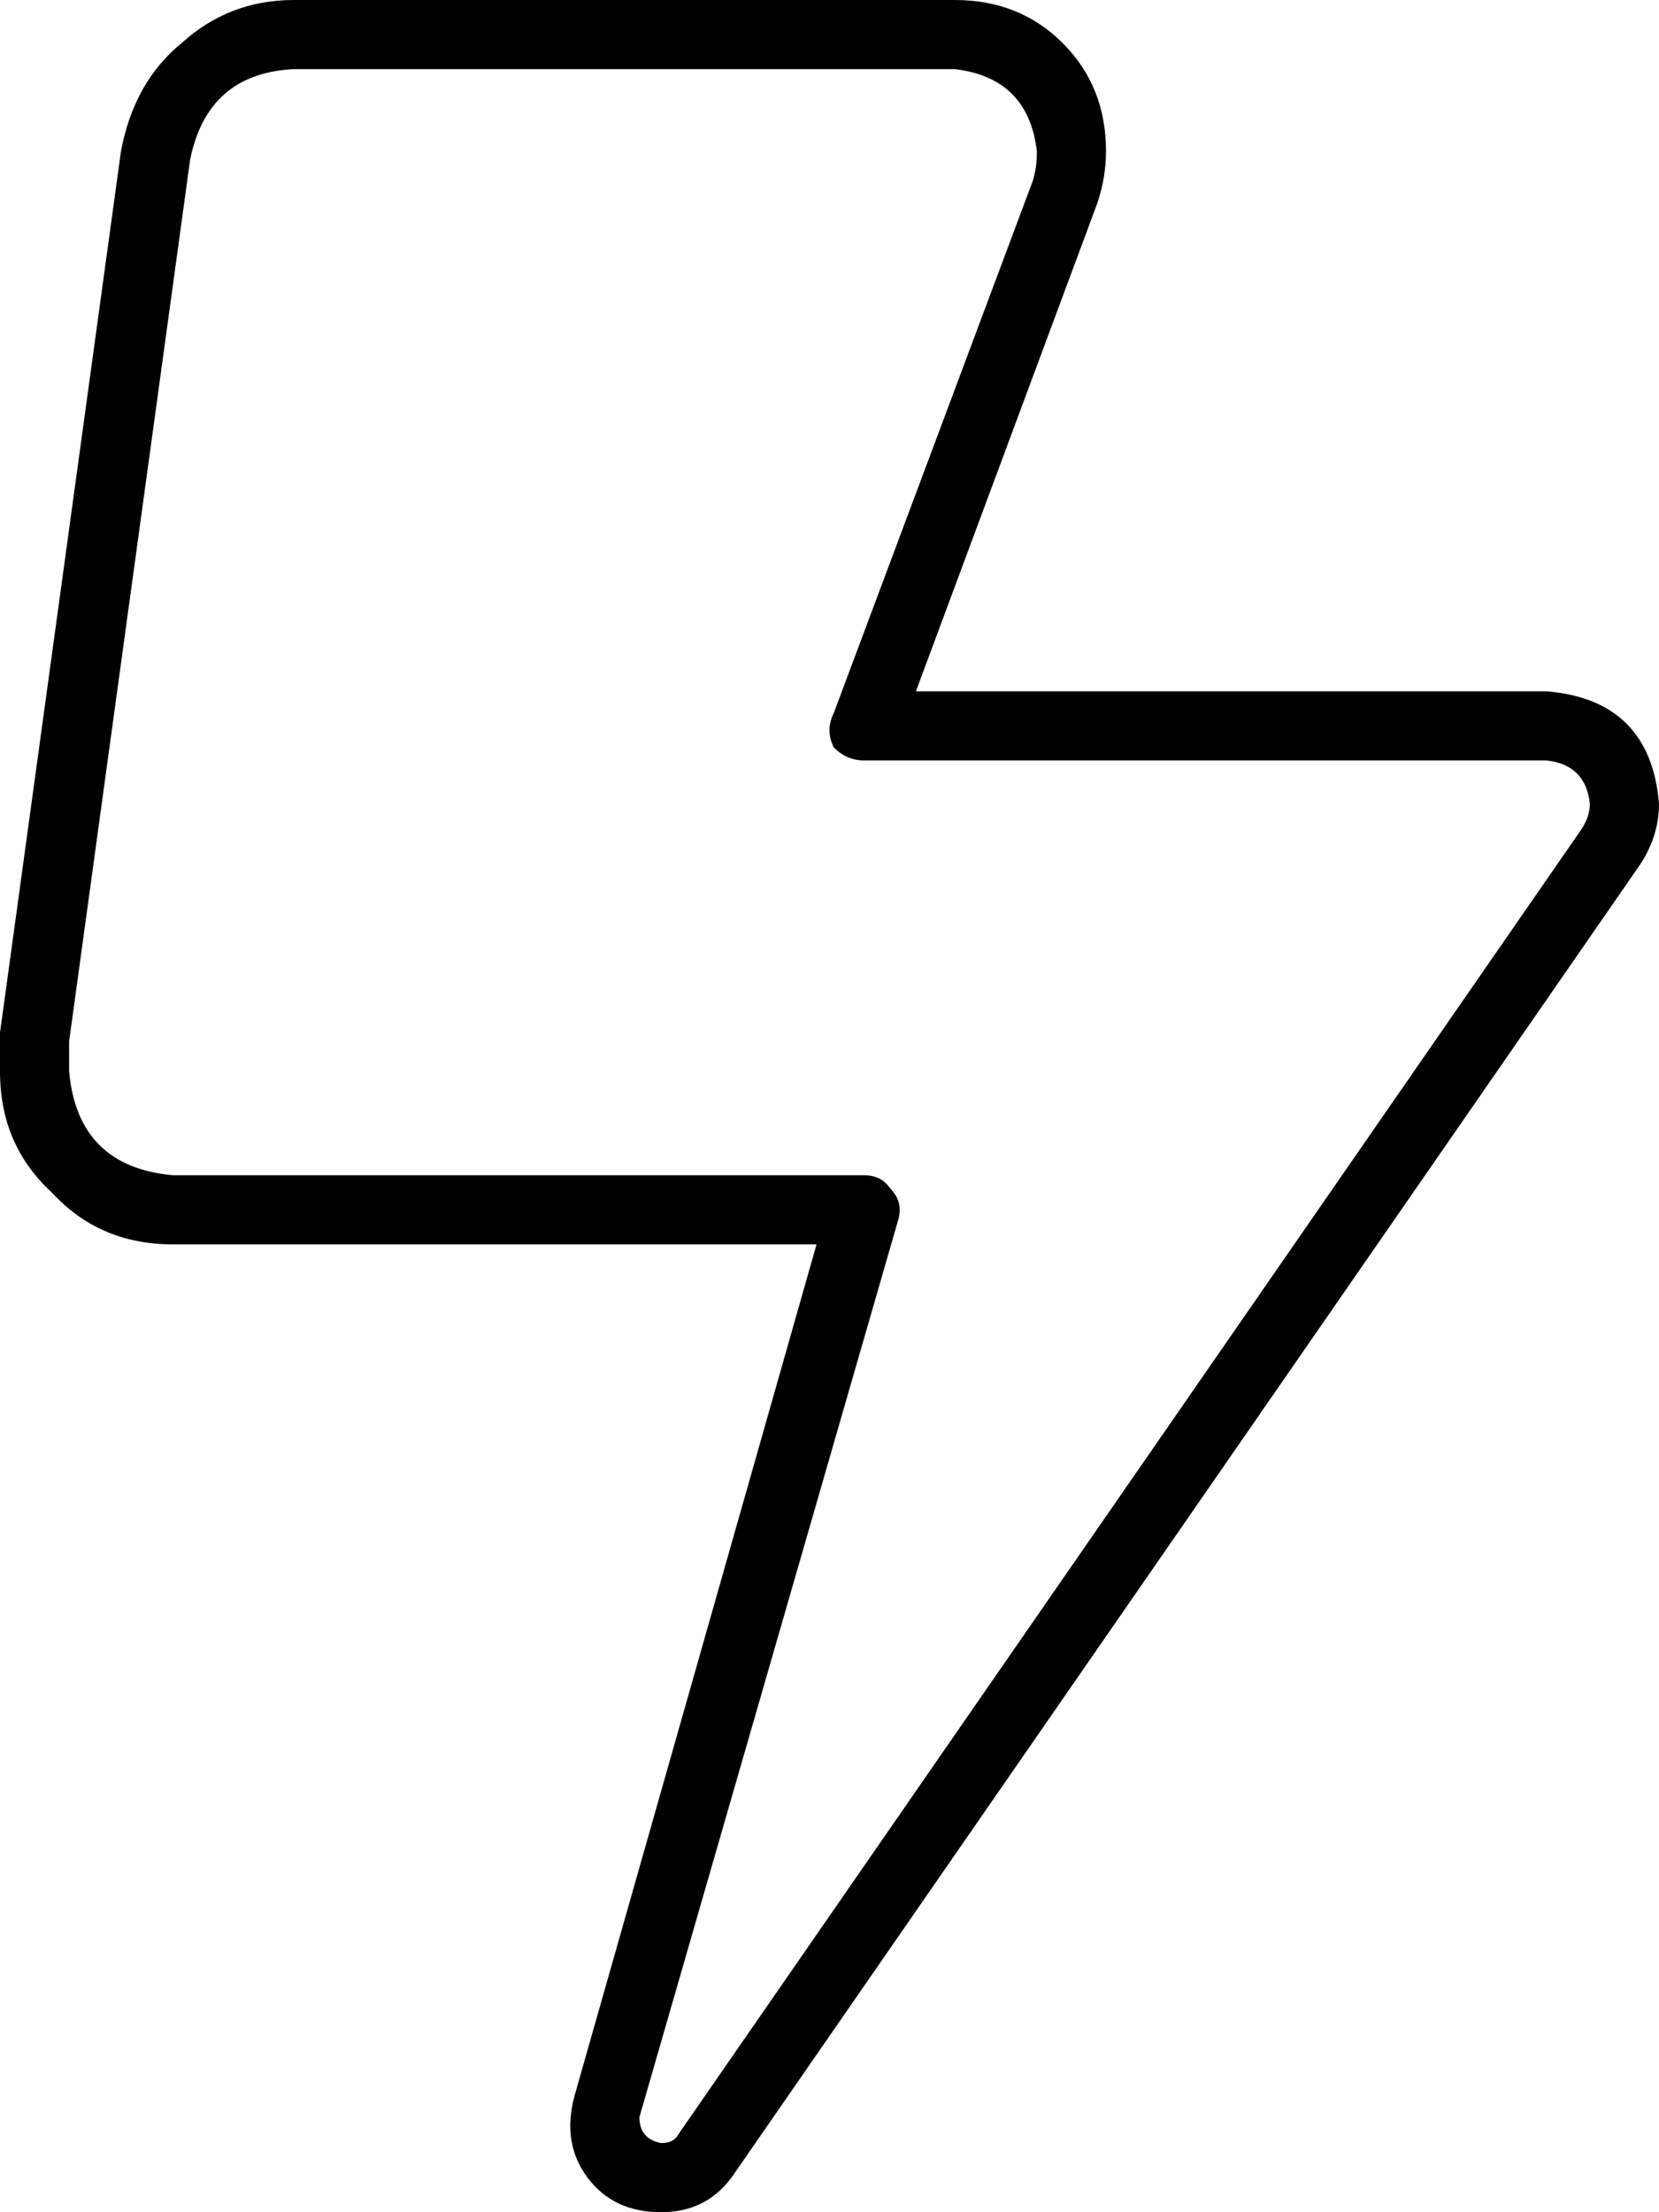 <svg xmlns="http://www.w3.org/2000/svg" viewBox="0 0 384 512">
    <path d="M 28 35 Q 31 19 42 10 L 42 10 Q 53 0 68 0 L 221 0 Q 236 0 246 10 Q 256 20 256 35 Q 256 41 254 47 L 212 160 L 358 160 Q 382 162 384 186 Q 384 194 379 201 L 170 503 Q 164 512 153 512 Q 142 512 136 504 Q 130 496 133 485 L 189 288 L 40 288 Q 23 288 12 276 Q 0 265 0 248 L 0 240 Q 0 239 0 239 L 28 35 L 28 35 Z M 68 16 Q 48 17 44 37 L 16 241 L 16 248 Q 18 270 40 272 L 200 272 Q 204 272 206 275 Q 209 278 208 282 L 148 490 Q 148 495 153 496 Q 156 496 157 494 L 366 192 Q 368 189 368 186 Q 367 177 358 176 L 200 176 Q 196 176 193 173 Q 191 169 193 165 L 239 42 Q 240 39 240 35 Q 238 18 221 16 L 68 16 L 68 16 Z"/>
</svg>

